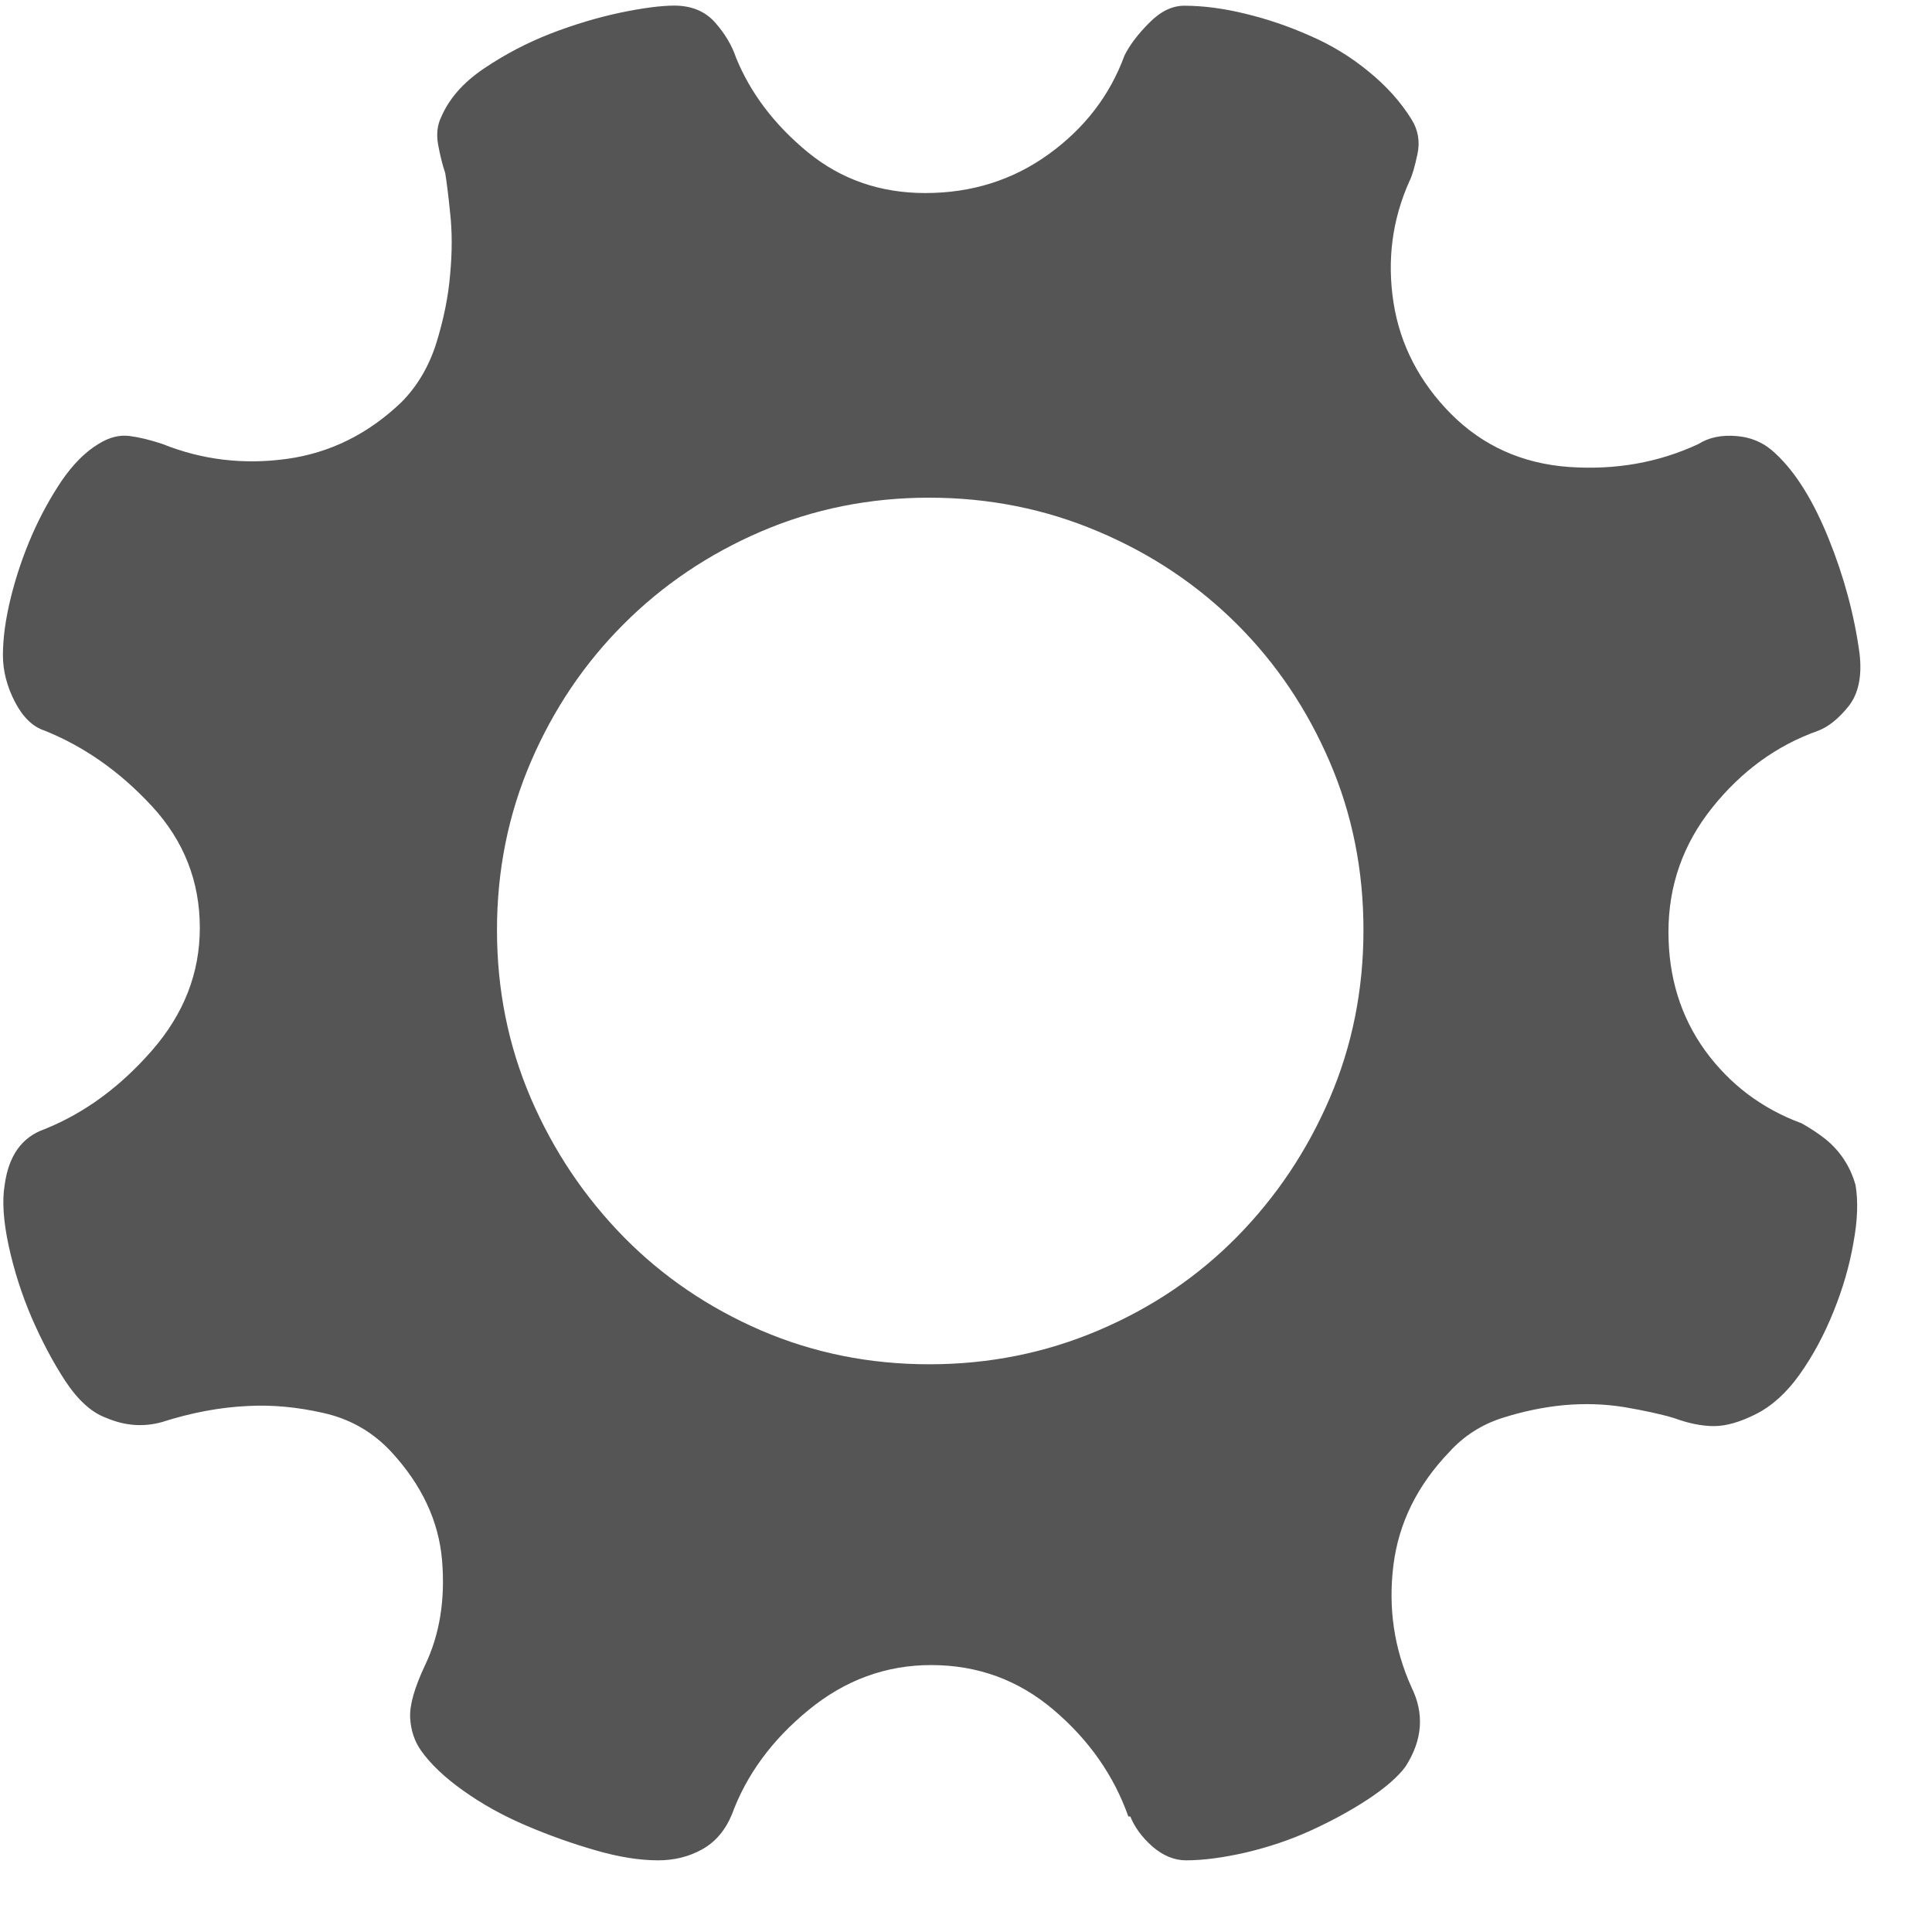 <?xml version="1.0" standalone="no"?><!DOCTYPE svg PUBLIC "-//W3C//DTD SVG 1.1//EN" "http://www.w3.org/Graphics/SVG/1.1/DTD/svg11.dtd"><svg t="1729502332200" class="icon" viewBox="0 0 1024 1024" version="1.1" xmlns="http://www.w3.org/2000/svg" p-id="1475" width="16" height="16" xmlns:xlink="http://www.w3.org/1999/xlink"><path d="M983.474 628.088C984.898 636.573 984.588 646.73 982.359 658.684 980.315 670.637 976.785 682.839 971.83 695.102 966.875 707.427 960.929 718.514 953.93 728.361 946.932 738.271 939.066 745.27 930.705 749.481 922.219 753.755 914.849 755.861 908.47 755.861 902.152 755.861 895.154 754.498 887.412 751.649 880.413 749.543 871.556 747.623 861.027 745.827 850.374 744.093 839.721 743.783 828.759 744.774 817.858 745.827 806.957 748.119 796.119 751.587 785.28 755.055 775.804 761.125 768.186 769.548 751.277 787.138 741.306 807.205 738.519 829.75 735.732 852.294 738.89 873.724 748.057 894.163 755.055 908.284 754.003 922.281 744.898 936.403 740.686 942.039 733.874 947.861 724.831 953.806 715.665 959.814 705.569 965.264 694.73 970.219 683.892 975.174 672.372 979.014 660.356 981.863 648.403 984.588 637.874 986.013 628.645 986.013 622.328 986.013 616.444 983.535 610.746 978.643 605.172 973.688 601.332 968.361 599.102 962.787L598.049 962.787C590.307 940.924 577.115 922.157 558.472 906.302 539.83 890.446 518.214 882.519 493.502 882.519 469.595 882.519 447.917 890.446 428.594 906.302 409.208 922.157 395.644 940.614 387.902 961.734 384.372 970.219 379.107 976.351 372.046 980.253 365.11 984.093 357.368 986.013 348.883 986.013 339.035 986.013 327.948 984.279 315.623 980.686 303.298 977.156 290.973 972.759 278.648 967.494 266.323 962.23 255.236 956.036 245.388 948.975 235.541 941.977 228.17 934.916 223.215 927.917 219.685 922.963 217.765 917.141 217.394 910.514 217.022 903.824 219.685 894.472 225.321 882.519 233.063 866.292 236.036 847.835 234.302 827.024 232.568 806.276 223.587 787.076 207.36 769.486 197.512 758.895 185.559 752.083 171.499 748.924 157.378 745.703 144.062 744.526 131.365 745.208 116.563 745.889 101.45 748.738 85.966 753.693 76.119 756.48 66.271 755.737 56.361 751.525 48.619 748.738 41.435 742.235 34.684 732.077 27.995 721.858 22.049 710.524 16.723 698.261 11.458 685.935 7.432 673.301 4.583 660.232 1.796 647.226 1.053 636.511 2.477 628.026 4.583 612.542 11.582 602.694 23.597 598.483 44.717 589.997 63.67 576.124 80.578 556.738 97.486 537.352 105.91 515.737 105.91 491.768 105.91 467.179 97.486 445.688 80.578 427.355 63.67 409.022 44.655 395.706 23.597 387.221 17.404 385.239 12.139 380.16 7.928 372.046 3.716 363.933 1.548 355.634 1.548 347.272 1.548 338.106 2.973 327.886 5.76 316.614 8.547 305.342 12.263 294.441 16.846 283.85 21.43 273.321 26.756 263.659 32.702 254.803 38.71 246.07 45.213 239.504 52.212 235.293 57.848 231.763 63.36 230.4 68.625 231.081 73.889 231.763 79.711 233.187 86.028 235.293 107.148 243.778 129.135 246.379 152.052 243.221 174.906 240.062 195.159 230.028 212.748 213.182 221.172 204.697 227.303 194.292 231.205 182.028 235.045 169.641 237.585 157.502 238.575 145.548 239.69 133.595 239.69 122.694 238.575 112.846 237.585 102.937 236.655 95.938 235.974 91.726 234.55 87.515 233.311 82.56 232.258 76.924 231.205 71.288 231.763 66.333 233.806 62.121 238.018 52.274 245.574 43.664 256.537 36.294 267.437 28.924 279.205 22.73 291.902 17.775 304.599 12.883 316.924 9.228 328.877 6.689 340.831 4.212 350.369 2.973 357.368 2.973 366.472 2.973 373.719 5.946 379.045 11.954 384.31 17.961 387.964 24.155 390.07 30.472 397.812 49.486 410.508 66.147 428.098 80.64 445.688 95.071 466.498 102.317 490.405 102.317 515.055 102.317 536.857 95.443 555.871 81.693 574.885 67.943 588.263 50.539 596.005 29.419 598.792 23.783 603.252 17.961 609.197 12.015 615.143 6.008 621.275 3.035 627.716 3.035 637.502 3.035 648.279 4.397 659.923 7.246 671.566 10.034 683.025 13.935 694.173 18.89 705.569 23.783 715.974 30.163 725.388 37.904 734.926 45.646 742.421 54.07 748.119 63.236 751.649 68.872 752.702 75.004 751.277 81.693 749.853 88.382 748.49 93.151 747.066 95.938 737.899 116.377 735.112 137.806 738.581 160.351 742.111 182.834 752.392 202.591 769.177 219.499 786.085 236.408 806.895 245.698 831.484 247.494 856.134 249.228 879.05 245.203 900.17 235.355 905.745 231.824 912.619 230.4 920.733 231.143 928.846 231.886 935.597 235.045 941.295 240.619 951.825 250.467 961.115 265.455 969.228 285.523 977.342 305.59 982.792 325.843 985.579 346.219 987.004 358.173 985.084 367.525 979.881 374.214 974.555 380.841 969.105 385.301 963.406 387.406 941.605 395.148 923.025 408.712 907.541 428.036 892.057 447.36 884.315 469.409 884.315 493.997 884.315 517.966 890.818 538.901 903.763 556.862 916.831 574.761 933.863 587.644 954.921 595.386 959.876 598.173 964.088 601.022 967.618 603.809 975.36 610.126 980.686 618.24 983.474 628.088L983.474 628.088 983.474 628.088ZM492.511 723.097C524.16 723.097 554.137 717.089 582.194 705.135 610.374 693.182 634.839 676.645 655.649 655.525 676.459 634.343 692.81 609.941 704.764 582.132 716.717 554.323 722.663 524.532 722.663 492.944 722.663 461.234 716.717 431.504 704.764 403.757 692.81 375.948 676.459 351.608 655.649 330.859 634.839 310.111 610.436 293.698 582.194 281.744 554.137 269.791 524.098 263.783 492.511 263.783 460.862 263.783 431.071 269.791 403.262 281.744 375.515 293.698 351.174 310.111 330.488 330.859 309.739 351.608 293.326 375.948 281.373 403.757 269.419 431.504 263.412 461.295 263.412 492.944 263.412 524.594 269.419 554.323 281.373 582.132 293.326 609.879 309.739 634.343 330.488 655.525 351.236 676.645 375.577 693.12 403.324 705.135 431.133 717.089 460.862 723.097 492.511 723.097L492.511 723.097 492.511 723.097Z" fill="#555555" p-id="1476"></path></svg>